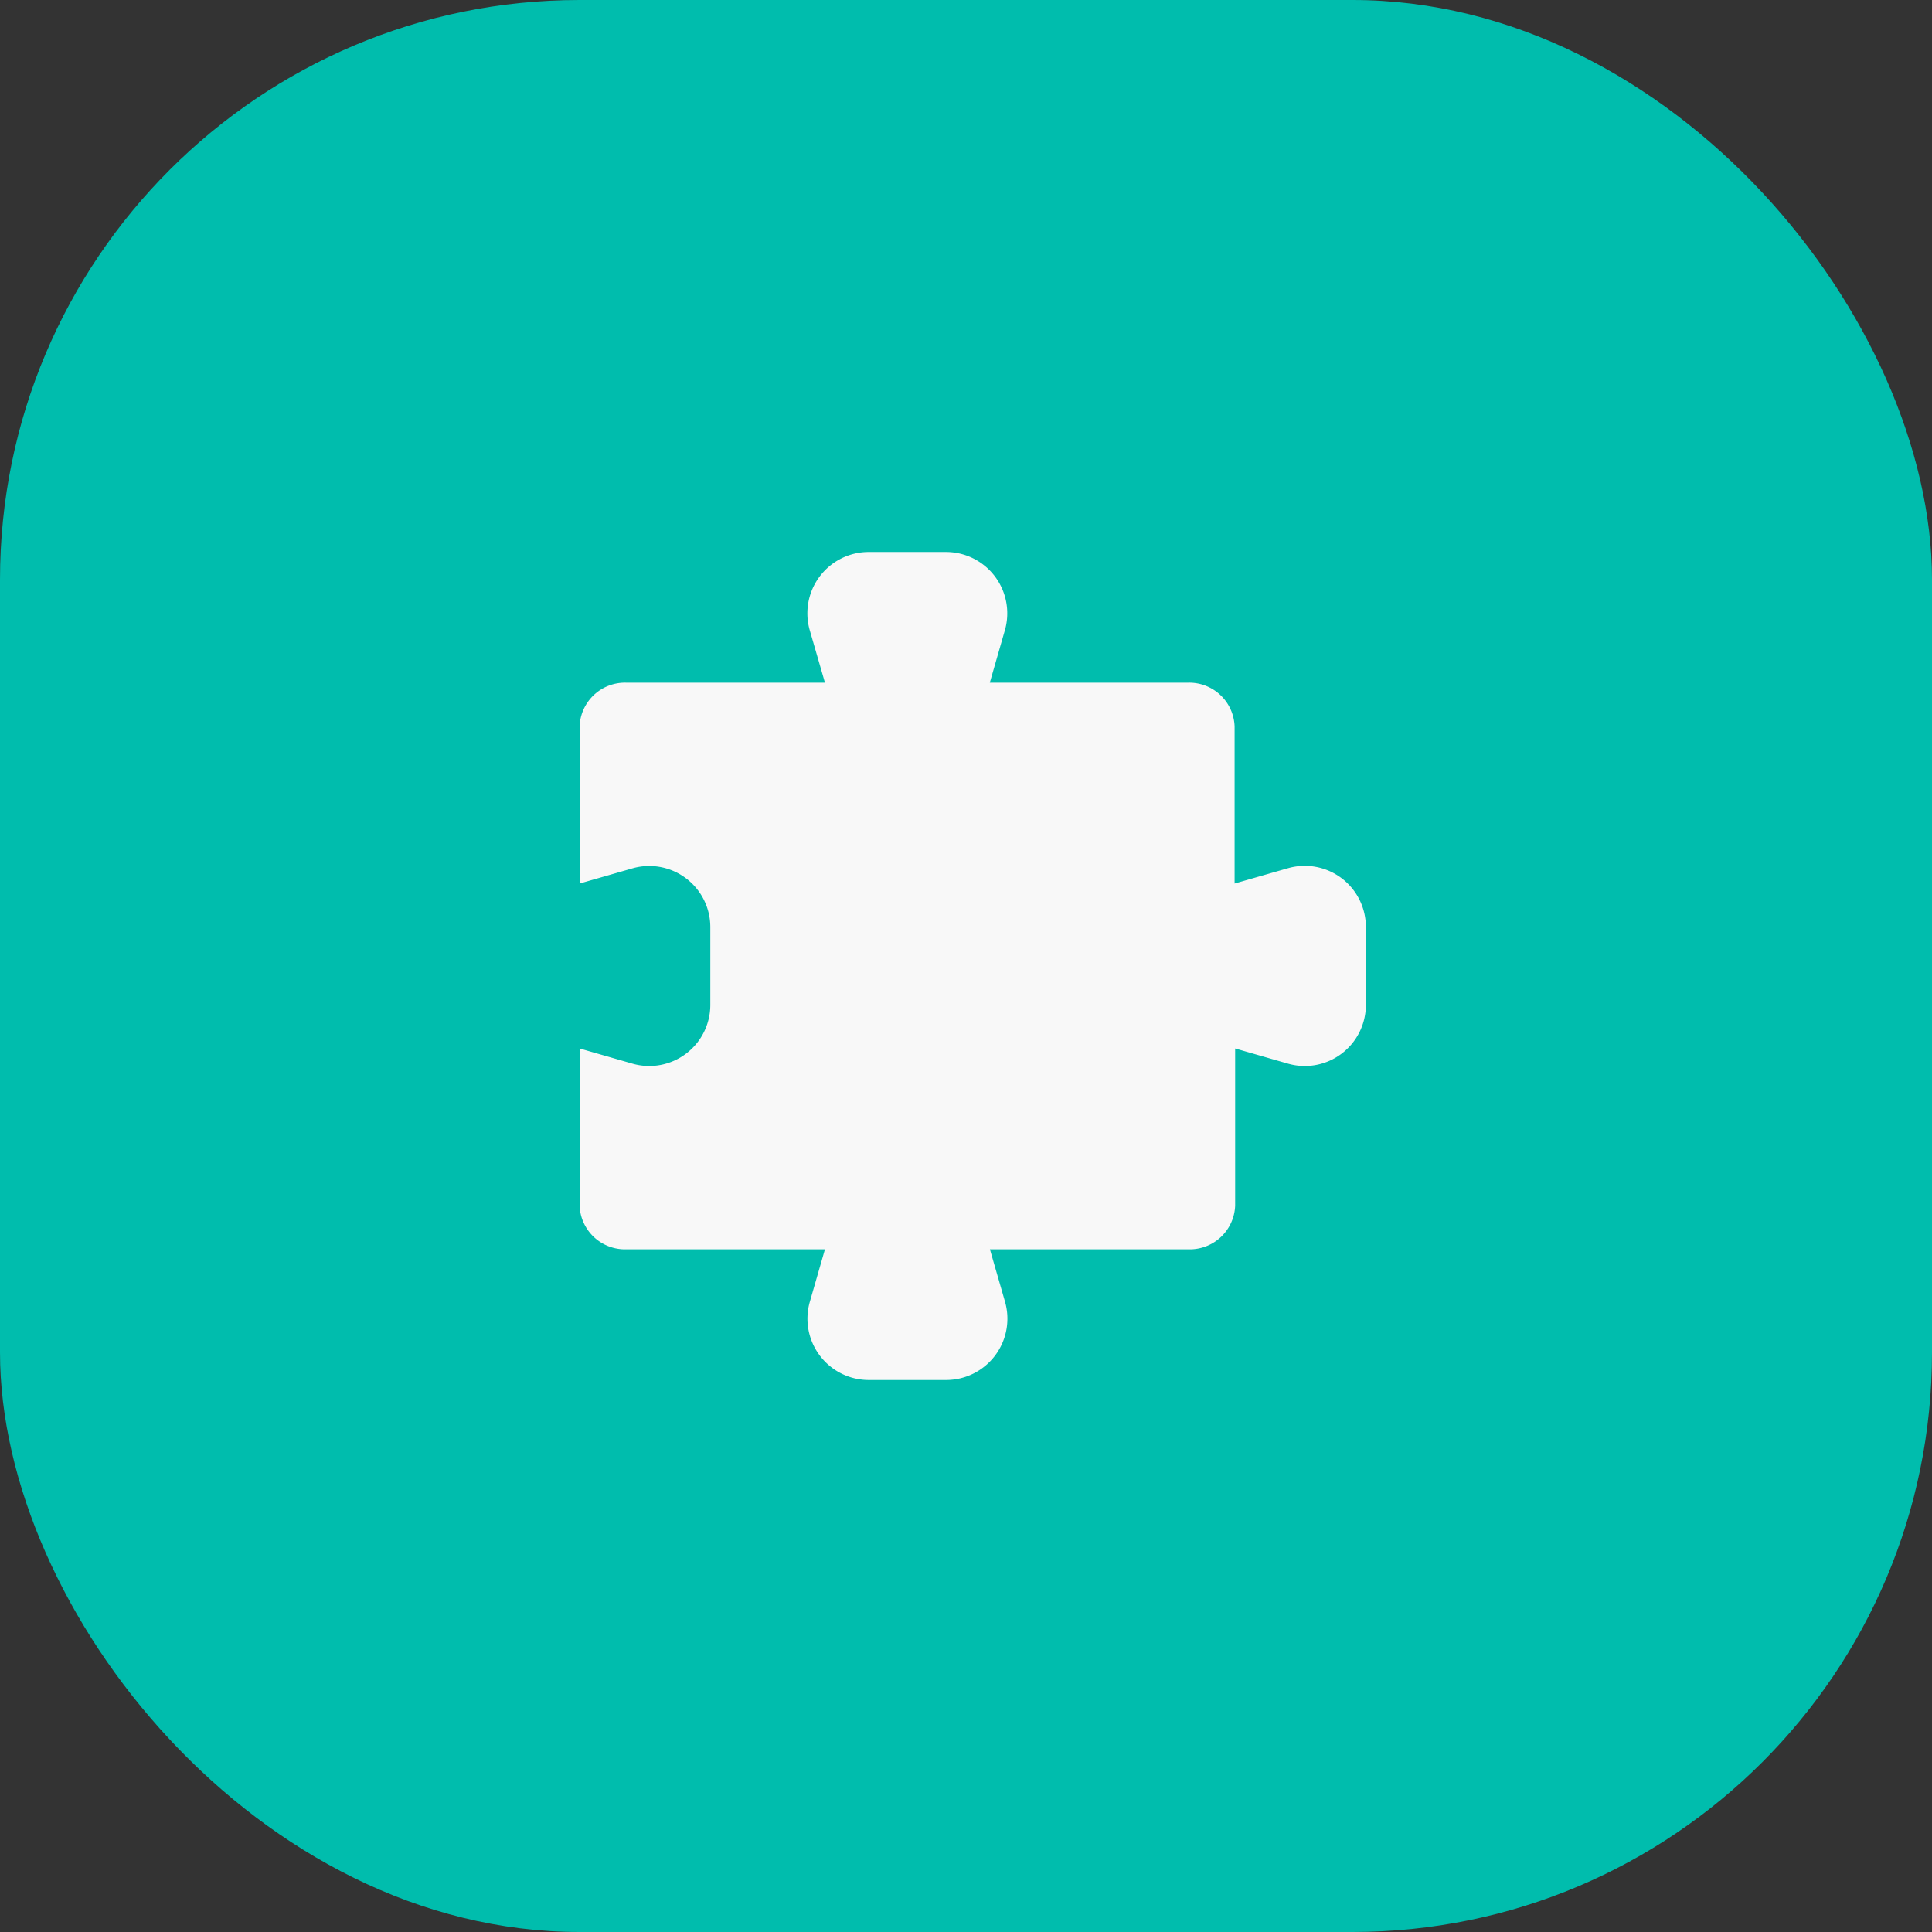 <svg xmlns="http://www.w3.org/2000/svg" width="70" height="70" viewBox="0 0 70 70">
  <rect x="0" y="0" width="70" height="70" fill="#333333" stroke="none"/>
  <g id="Group_82" data-name="Group 82" transform="translate(-1142 -1300)">
    <rect id="Rectangle_8" data-name="Rectangle 8" width="70" height="70" rx="21" transform="translate(1142 1300)" fill="#00bdad"/>
    <path id="jigsaw" d="M33.862,16.041l-1.92.551V10.9a1.645,1.645,0,0,0-1.722-1.584H23.072L23.623,7.4A2.222,2.222,0,0,0,21.5,4.58H18.672A2.222,2.222,0,0,0,16.545,7.4L17.1,9.316H9.932A1.645,1.645,0,0,0,8.21,10.9v5.692l1.92-.551a2.213,2.213,0,0,1,2.816,2.127v2.824a2.213,2.213,0,0,1-2.816,2.127l-1.92-.551V28.26a1.645,1.645,0,0,0,1.722,1.584H17.1l-.551,1.912a2.222,2.222,0,0,0,2.127,2.824H21.5a2.222,2.222,0,0,0,2.127-2.824l-.551-1.912h7.164a1.645,1.645,0,0,0,1.722-1.584V22.568l1.92.551a2.213,2.213,0,0,0,2.816-2.127V18.168a2.213,2.213,0,0,0-2.833-2.127Z" transform="translate(1154.79 1315.42)" fill="#f8f8f8"/>
  </g>
</svg>
